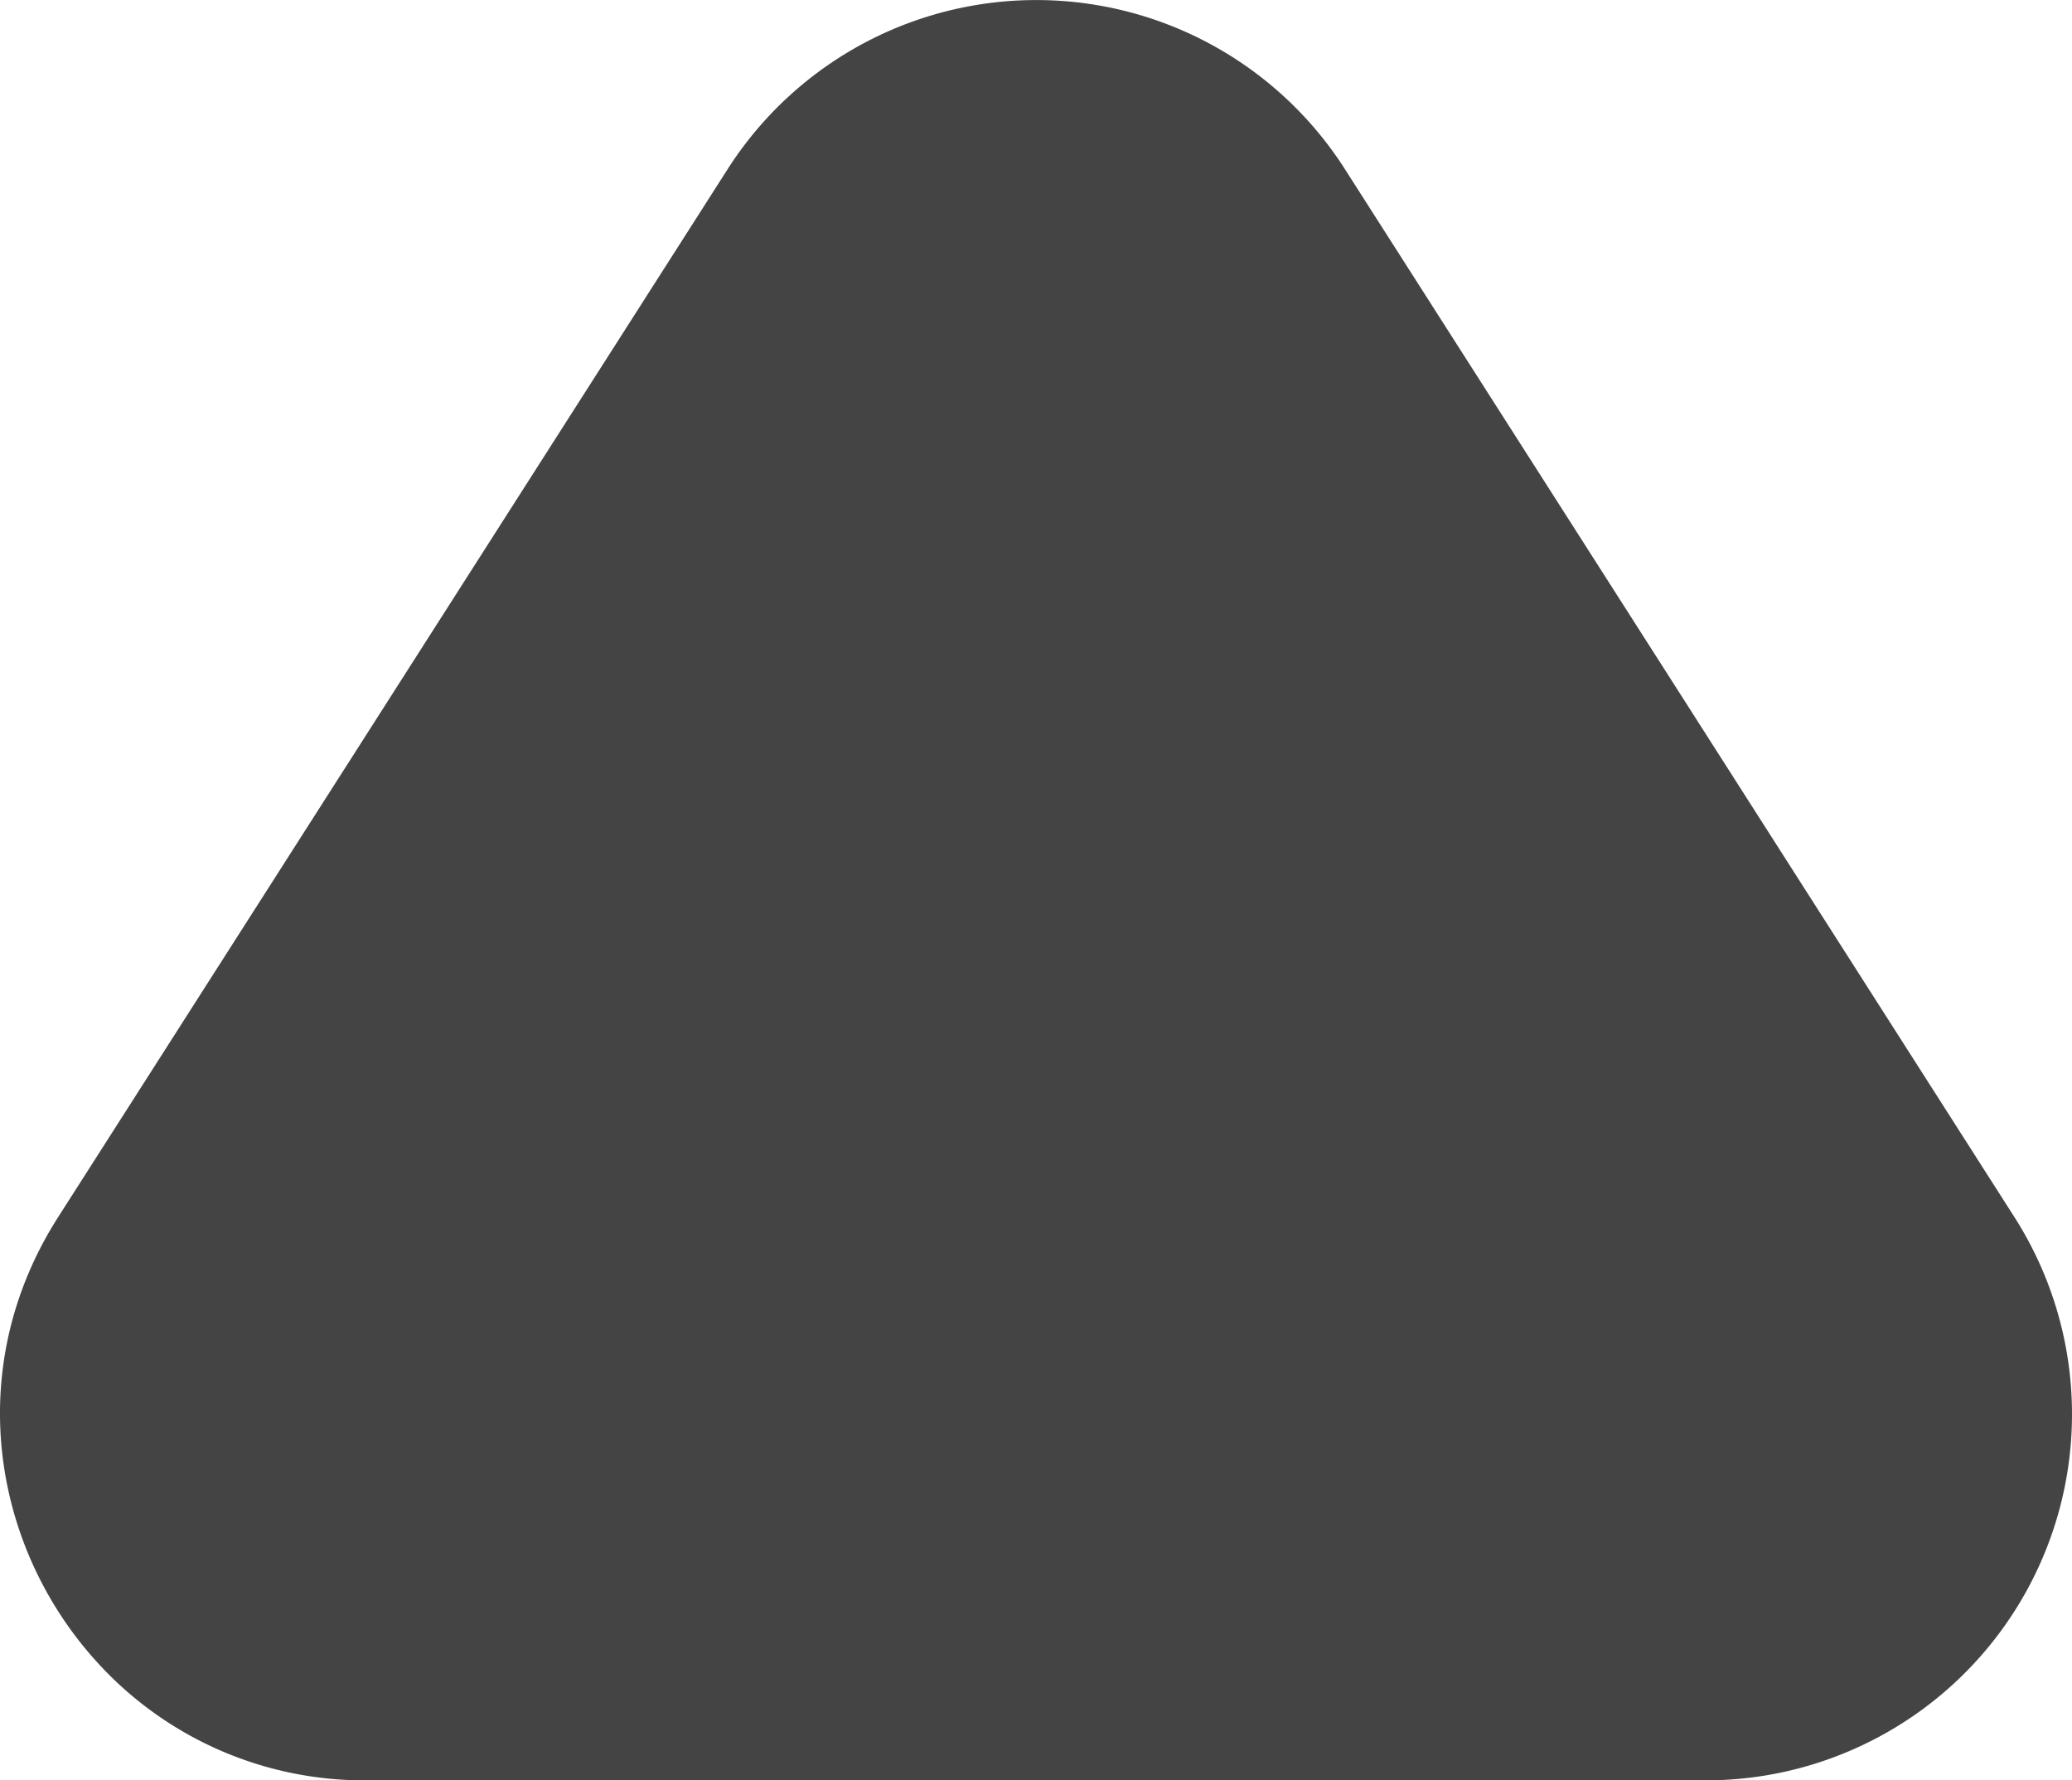 <svg id="f0e16175-b5ba-45aa-8be1-717e6941a94e" data-name="f701506f-bafc-435a-93a7-e5ec33cb1523" xmlns="http://www.w3.org/2000/svg" width="343.022" height="294.786" viewBox="0 0 343.022 294.786"><defs><style>.a982f75a-6748-4ea2-9a04-7f7cf056952e{fill:#444;}</style></defs><title>tao</title><path class="a982f75a-6748-4ea2-9a04-7f7cf056952e" d="M120.459,28.012,9.634,201.51c-15.786,24.713-11.038,54.132,6.011,73.229a59.733,59.733,0,0,0,45.088,20.044H282.383A60.627,60.627,0,0,0,333.482,201.51L222.656,28.012a60.621,60.621,0,0,0-102.196,0Z"/></svg>